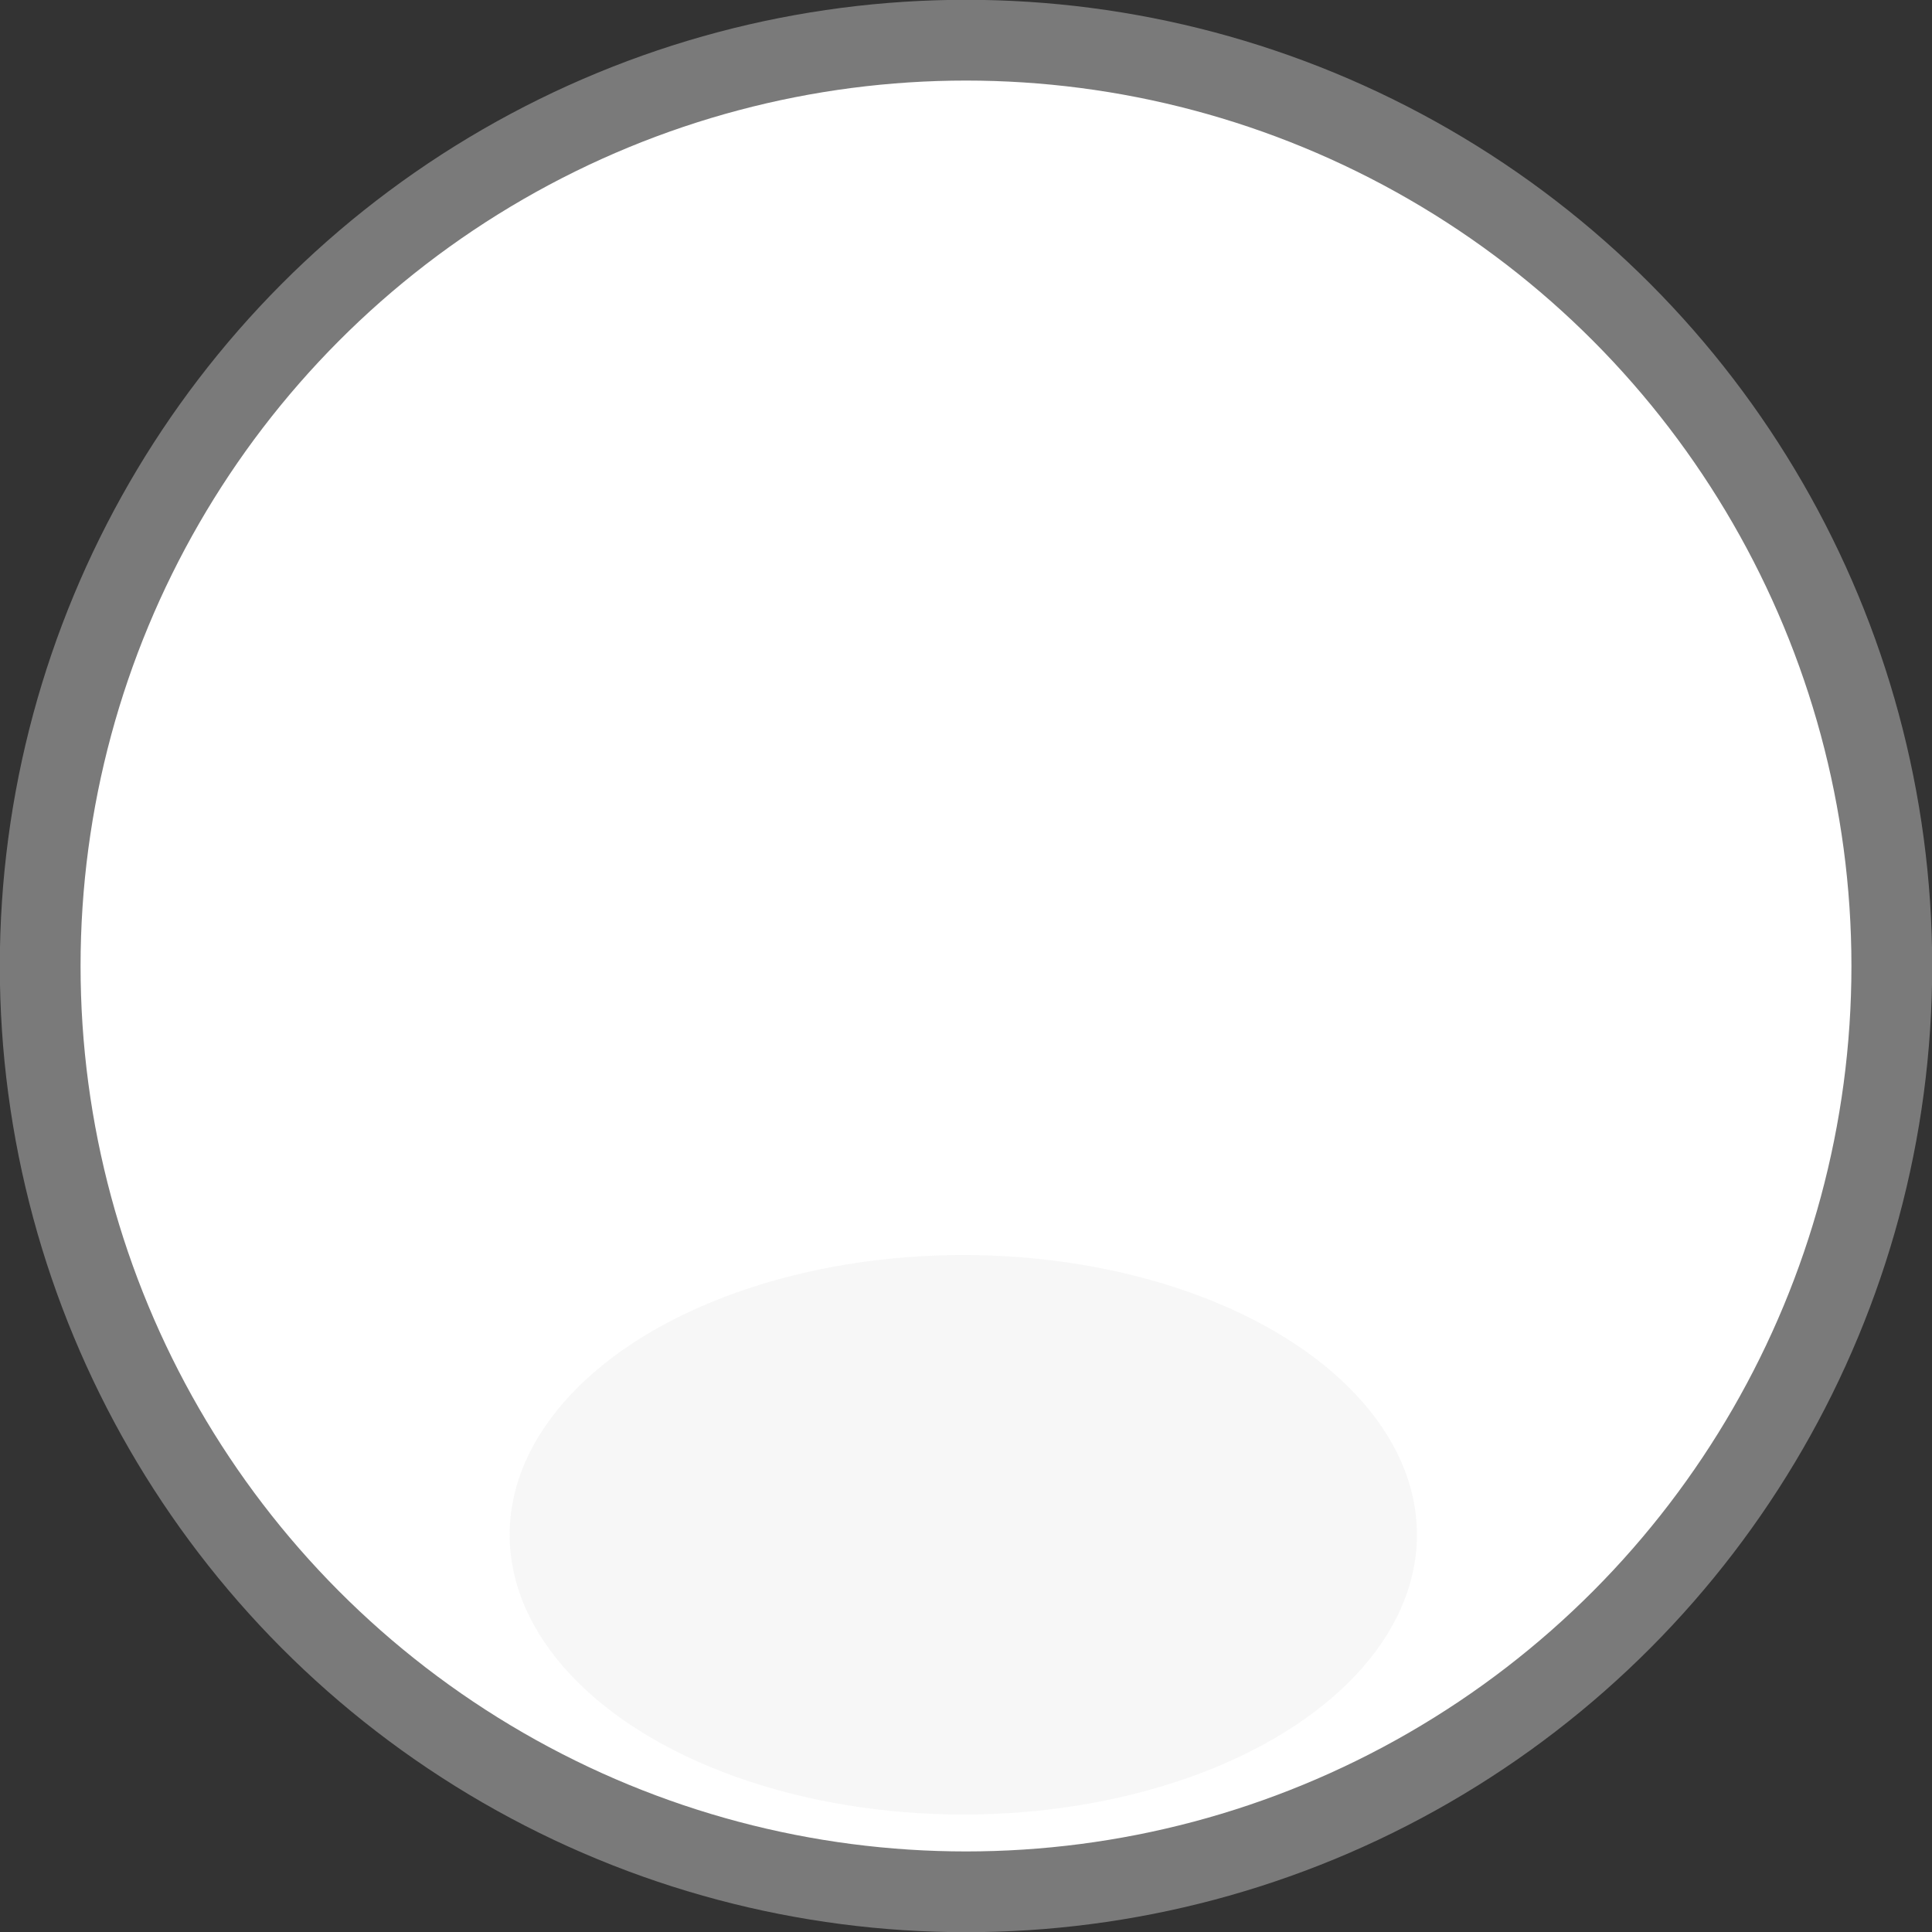 <?xml version="1.0" encoding="UTF-8" standalone="no"?>
<!-- Created with Inkscape (http://www.inkscape.org/) -->

<svg
   width="5mm"
   height="5mm"
   viewBox="0 0 5 5"
   version="1.1"
   id="svg7691"
   inkscape:version="1.2.2 (b0a84865, 2022-12-01)"
   sodipodi:docname="LargeLight.svg"
   xmlns:inkscape="http://www.inkscape.org/namespaces/inkscape"
   xmlns:sodipodi="http://sodipodi.sourceforge.net/DTD/sodipodi-0.dtd"
   xmlns="http://www.w3.org/2000/svg"
   xmlns:svg="http://www.w3.org/2000/svg">
  <rect x="0" y="0" width="5" height="5" fill="#333333" stroke="none"/>
  <sodipodi:namedview
     id="namedview7693"
     pagecolor="#ffffff"
     bordercolor="#000000"
     borderopacity="0.25"
     inkscape:showpageshadow="2"
     inkscape:pageopacity="0.0"
     inkscape:pagecheckerboard="0"
     inkscape:deskcolor="#d1d1d1"
     inkscape:document-units="mm"
     showgrid="false"
     inkscape:zoom="24.508605"
     inkscape:cx="10.159697"
     inkscape:cy="11.322554"
     inkscape:window-width="1390"
     inkscape:window-height="1051"
     inkscape:window-x="52"
     inkscape:window-y="25"
     inkscape:window-maximized="0"
     inkscape:current-layer="layer1" />
  <defs
     id="defs7688" />
  <g
     inkscape:label="Layer 1"
     inkscape:groupmode="layer"
     id="layer1">
    <ellipse
       style="fill:#ffffff;stroke:#7a7a7a;stroke-width:0.209;paint-order:markers fill stroke"
       id="path7864"
       cx="2.5"
       cy="2.5"
       rx="2.396"
       ry="2.396" />
    <ellipse
       style="fill:#fefefe;fill-opacity:0.648;stroke:none;stroke-width:0.203;paint-order:markers fill stroke"
       id="path7866"
       cx="2.501"
       cy="1.013"
       rx="1.174"
       ry="0.724" />
    <ellipse
       style="fill:#f2f2f2;fill-opacity:0.611;stroke:none;stroke-width:0.203;paint-order:markers fill stroke"
       id="path7866-1"
       cx="2.493"
       cy="3.972"
       rx="1.174"
       ry="0.724" />
  </g>
</svg>
